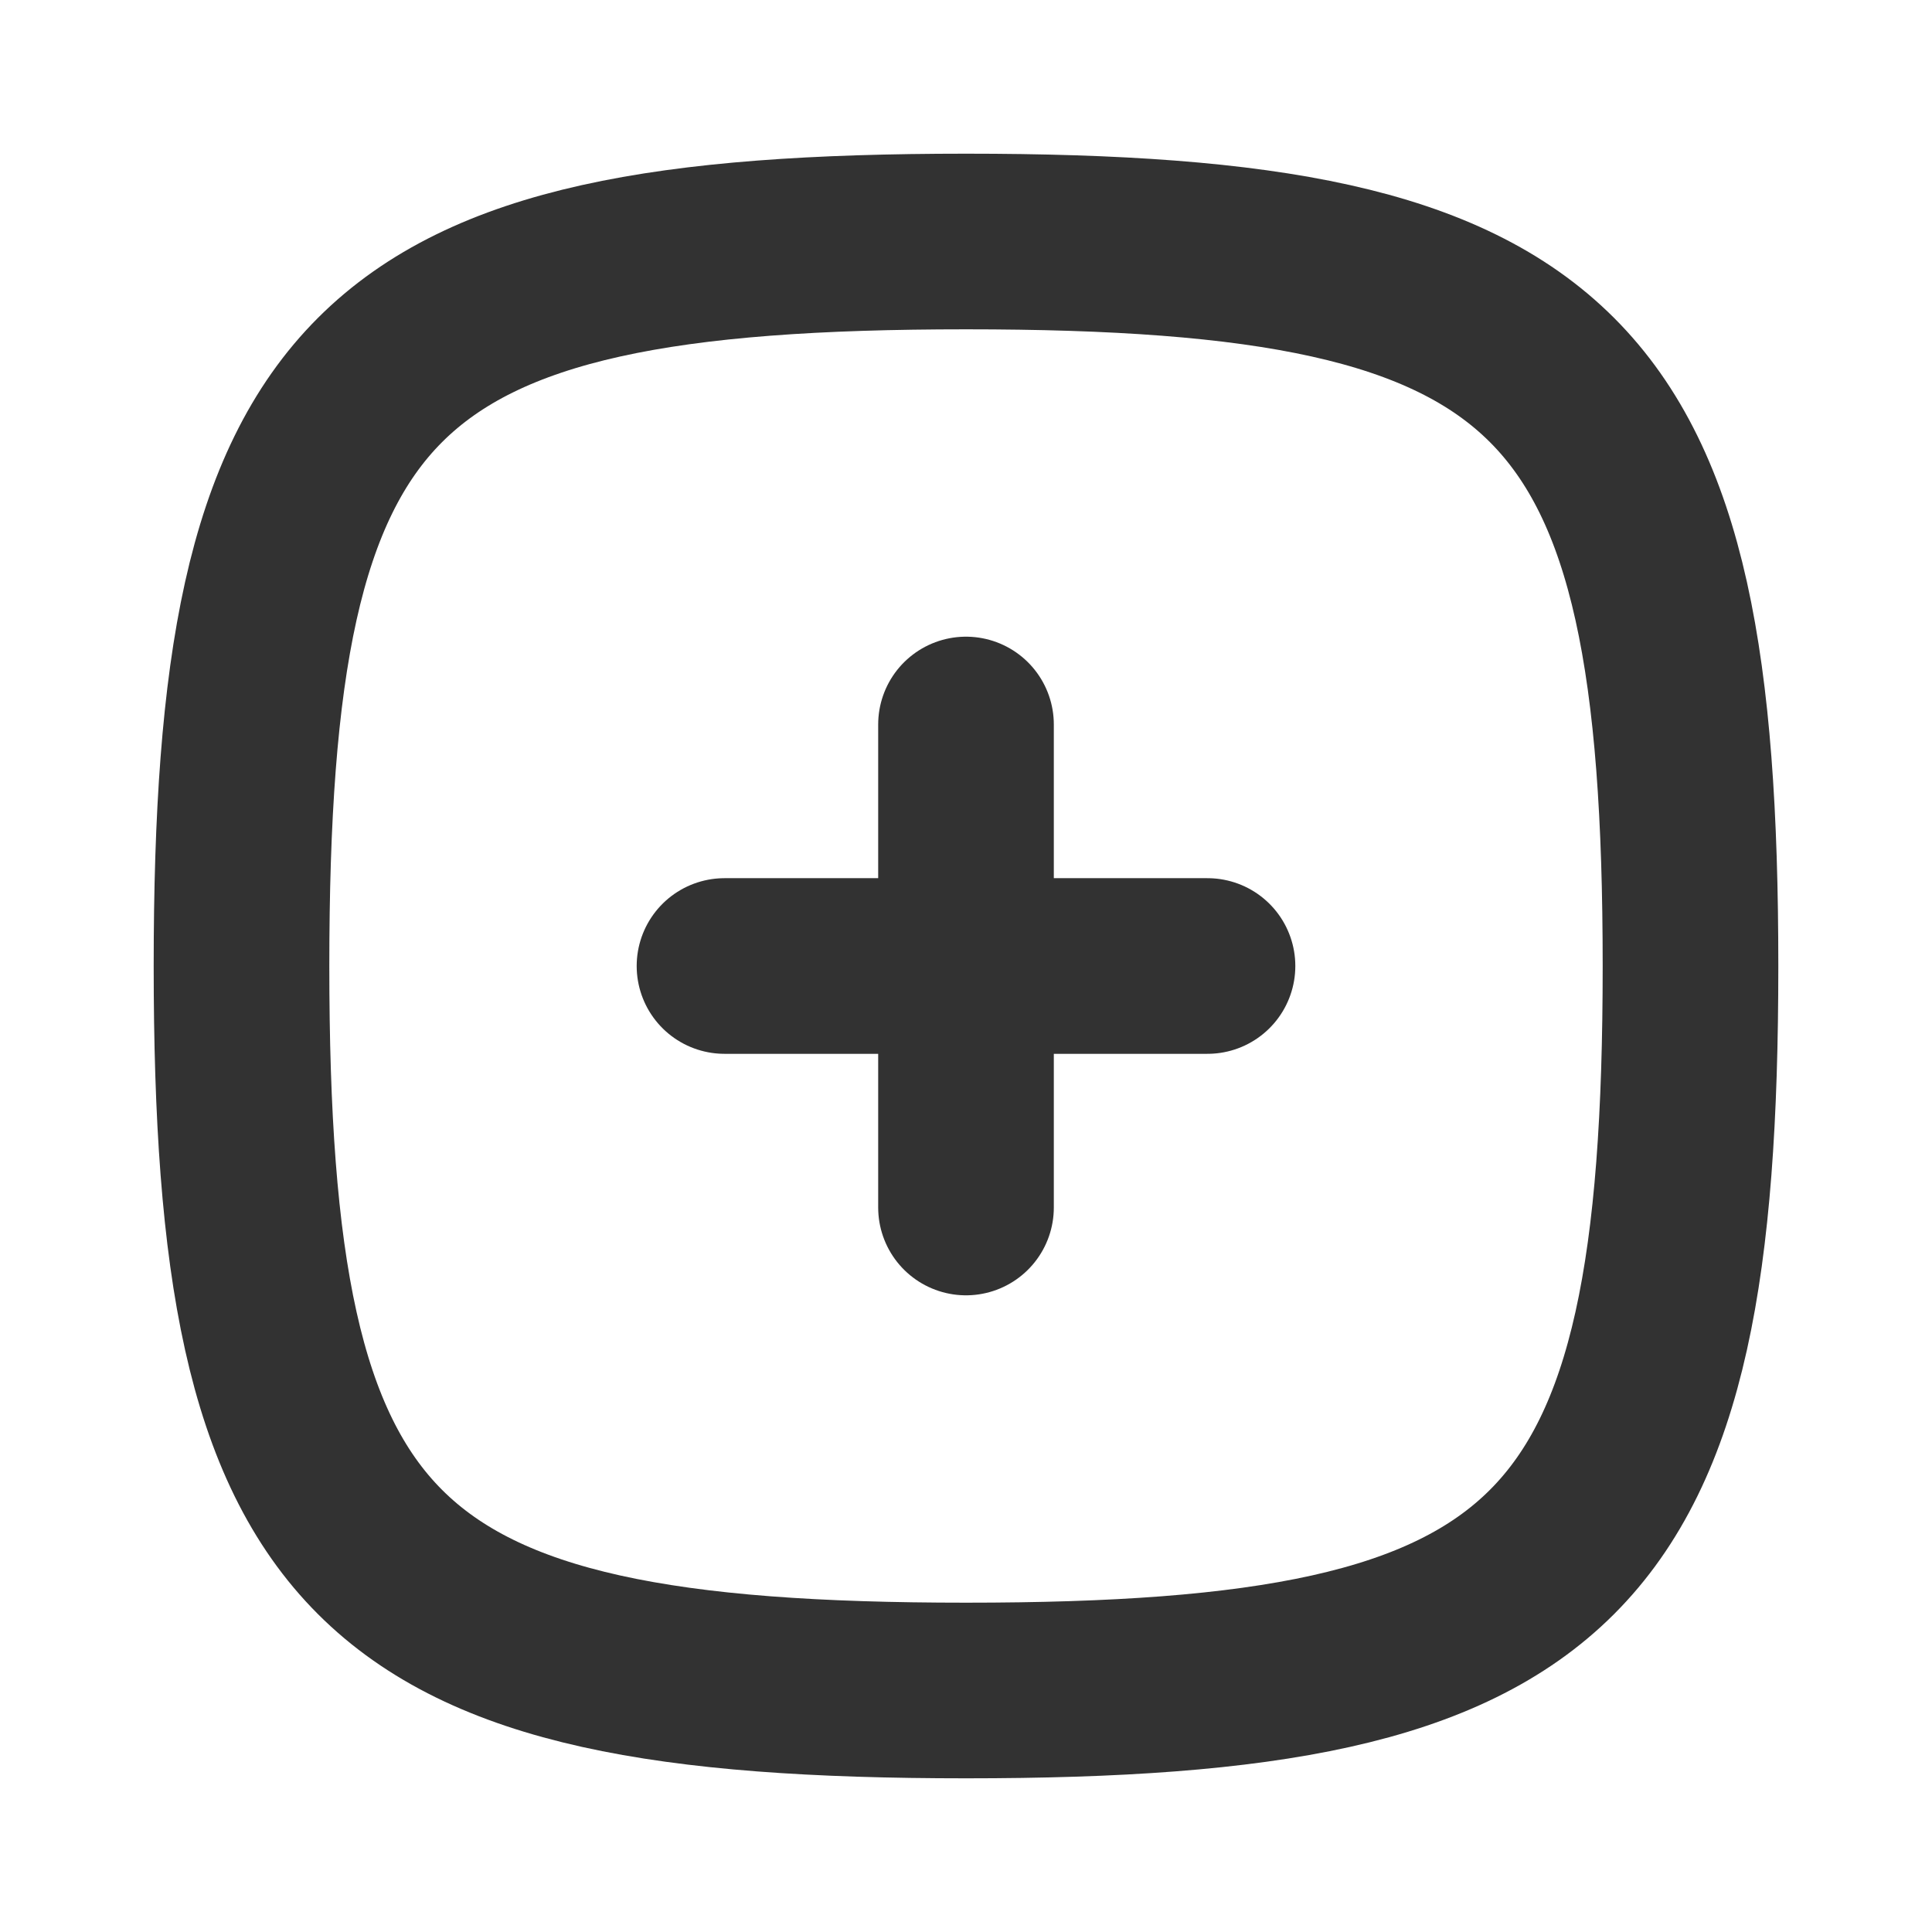 <svg width="22" height="22" viewBox="0 0 22 22" fill="none" xmlns="http://www.w3.org/2000/svg">
<path d="M8.25 11H13.75" stroke="#323232" stroke-width="2" stroke-linecap="round" stroke-linejoin="round"/>
<path d="M11 8.25V13.75" stroke="#323232" stroke-width="2" stroke-linecap="round" stroke-linejoin="round"/>
<path d="M2.75 11C2.75 4.206 4.206 2.75 11 2.75C17.794 2.75 19.25 4.206 19.25 11C19.25 17.794 17.794 19.25 11 19.25C4.206 19.25 2.75 17.794 2.75 11Z" stroke="#323232" stroke-width="2"/>
</svg>
